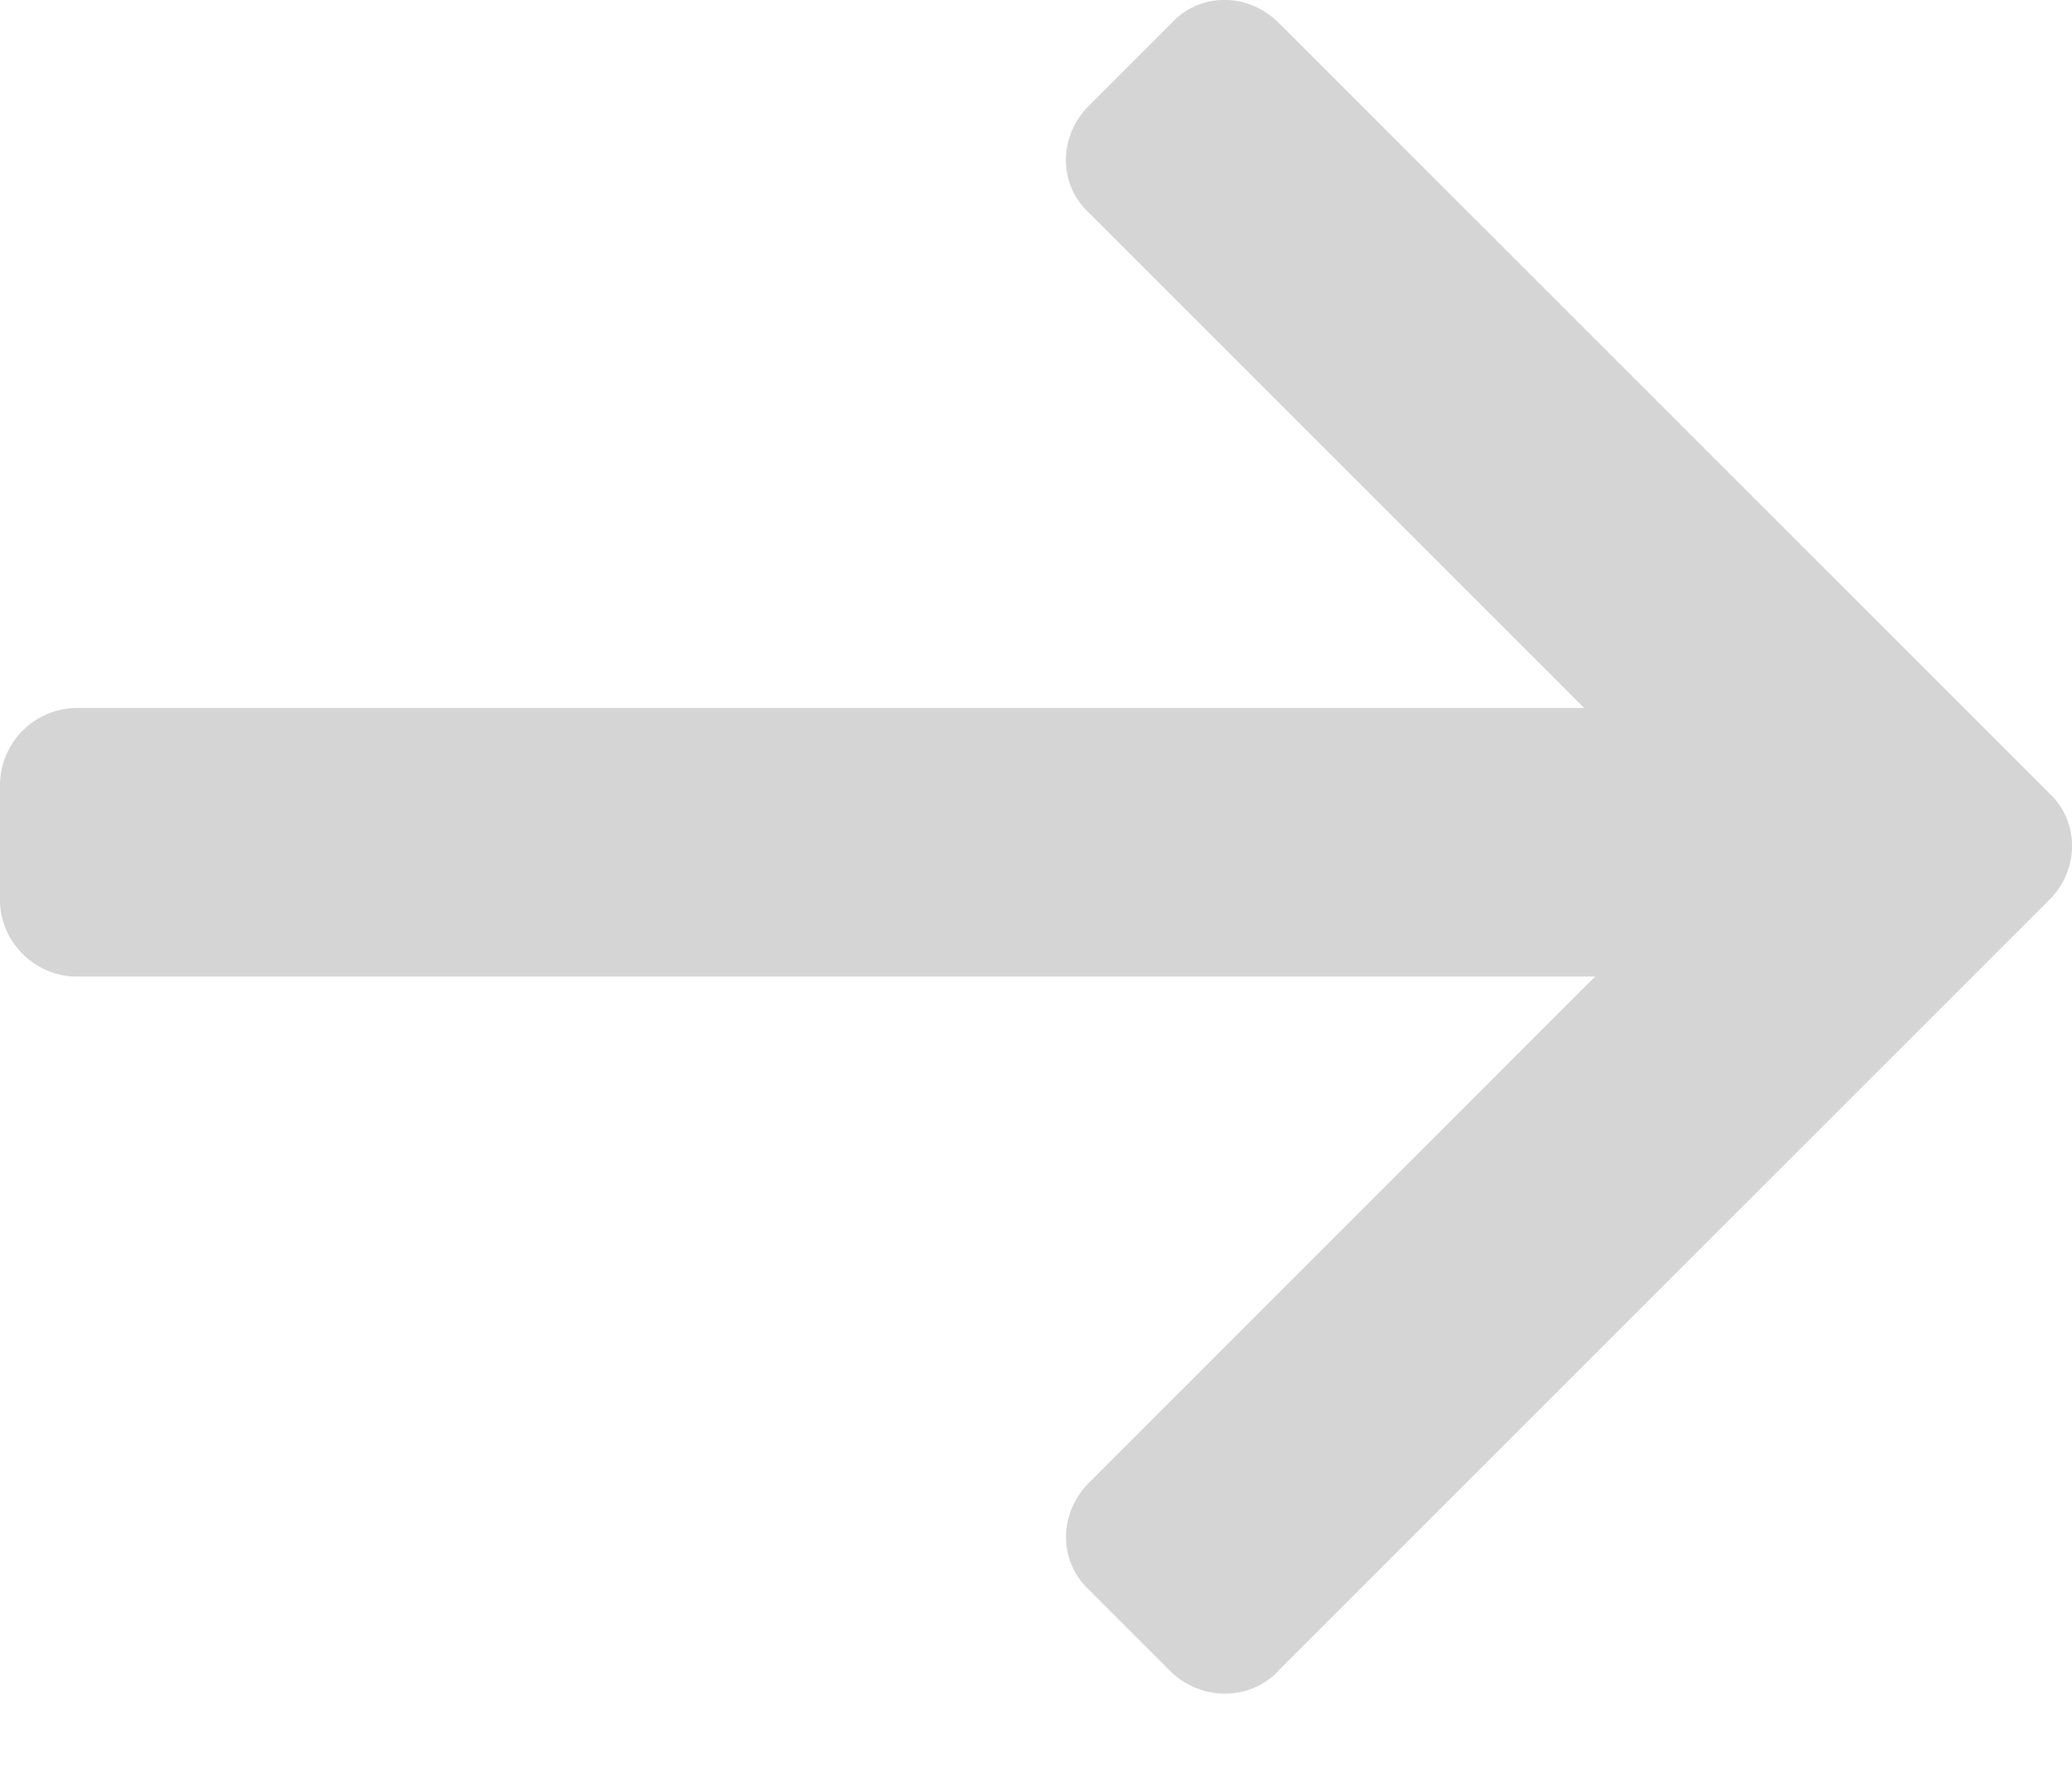 <svg xmlns="http://www.w3.org/2000/svg" xmlns:xlink="http://www.w3.org/1999/xlink" width="21" height="18" viewBox="0 0 21 18">
    <defs>
        <path id="a" d="M12.96 16.93l7.808-7.807c.31-.31.31-.796 0-1.084L12.96.232c-.31-.31-.797-.31-1.084 0l-.84.84c-.31.31-.31.797 0 1.084l5.02 5.02H.774A.784.784 0 0 0 0 7.952v1.172c0 .42.354.774.774.774h15.393l-5.13 5.131c-.31.31-.31.797 0 1.084l.84.84c.31.288.796.288 1.084-.022z"/>
    </defs>
    <use fill="#D5D5D5" fill-rule="nonzero" xlink:href="#a"/>
</svg>
